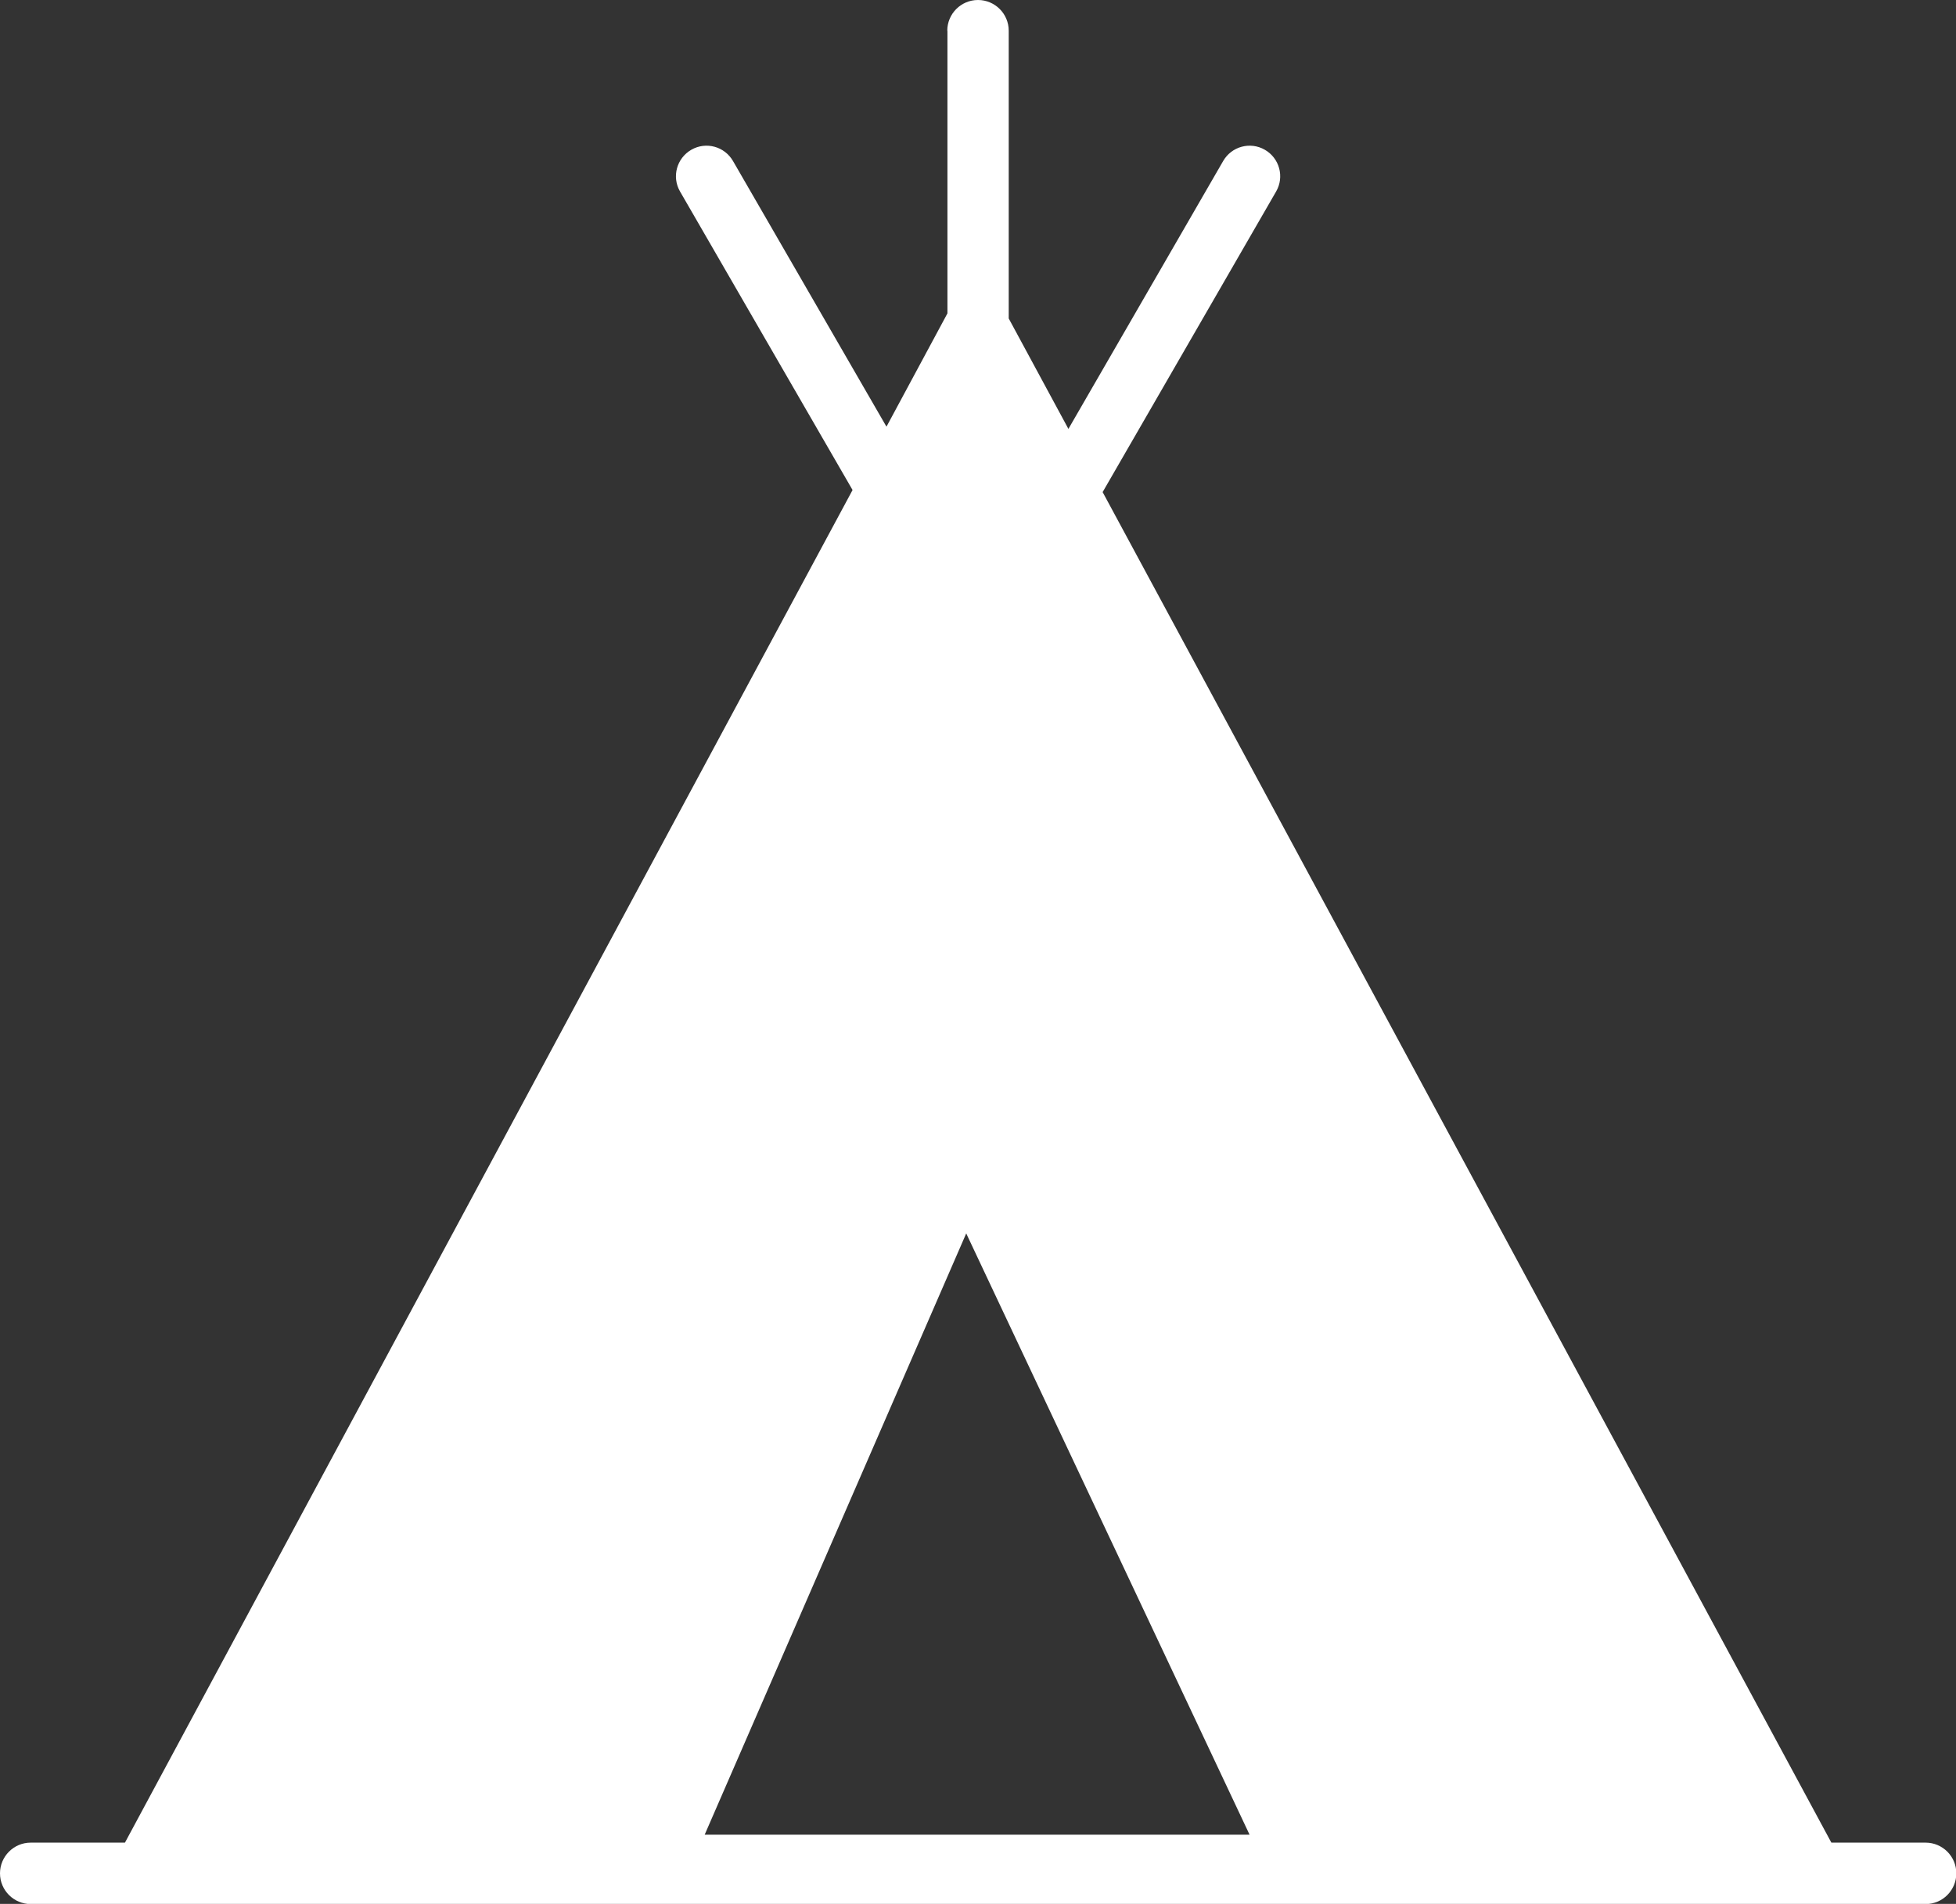 <?xml version="1.0" encoding="utf-8"?><svg version="1.1" id="Layer_1" xmlns="http://www.w3.org/2000/svg" xmlns:xlink="http://www.w3.org/1999/xlink" x="0px" y="0px" viewBox="0 0 122.88 119.63" fill="#FFFFFF" style="enable-background:new 0 0 122.88 119.63" xml:space="preserve"><rect x="0" y="0" width="122.88" height="119.63" fill="#333333" stroke="none"/><g><path d="M44.27,115.28H78.5L60.7,77.5L44.27,115.28L44.27,115.28z M59.51,1.93c0-1.06,0.86-1.93,1.93-1.93 c1.06,0,1.93,0.86,1.93,1.93v18.08l3.75,6.94l9.72-16.83c0.53-0.92,1.7-1.24,2.62-0.71c0.92,0.53,1.24,1.7,0.71,2.62l-10.9,18.89 l45.78,84.86h5.92c1.06,0,1.93,0.86,1.93,1.93c0,1.06-0.86,1.93-1.93,1.93H1.93c-1.06,0-1.93-0.86-1.93-1.93 c0-1.06,0.86-1.93,1.93-1.93h5.92l45.71-84.99L42.72,12.03c-0.53-0.92-0.21-2.09,0.71-2.62s2.09-0.21,2.62,0.71l9.64,16.69 l3.83-7.12V1.93L59.51,1.93z"/></g></svg>